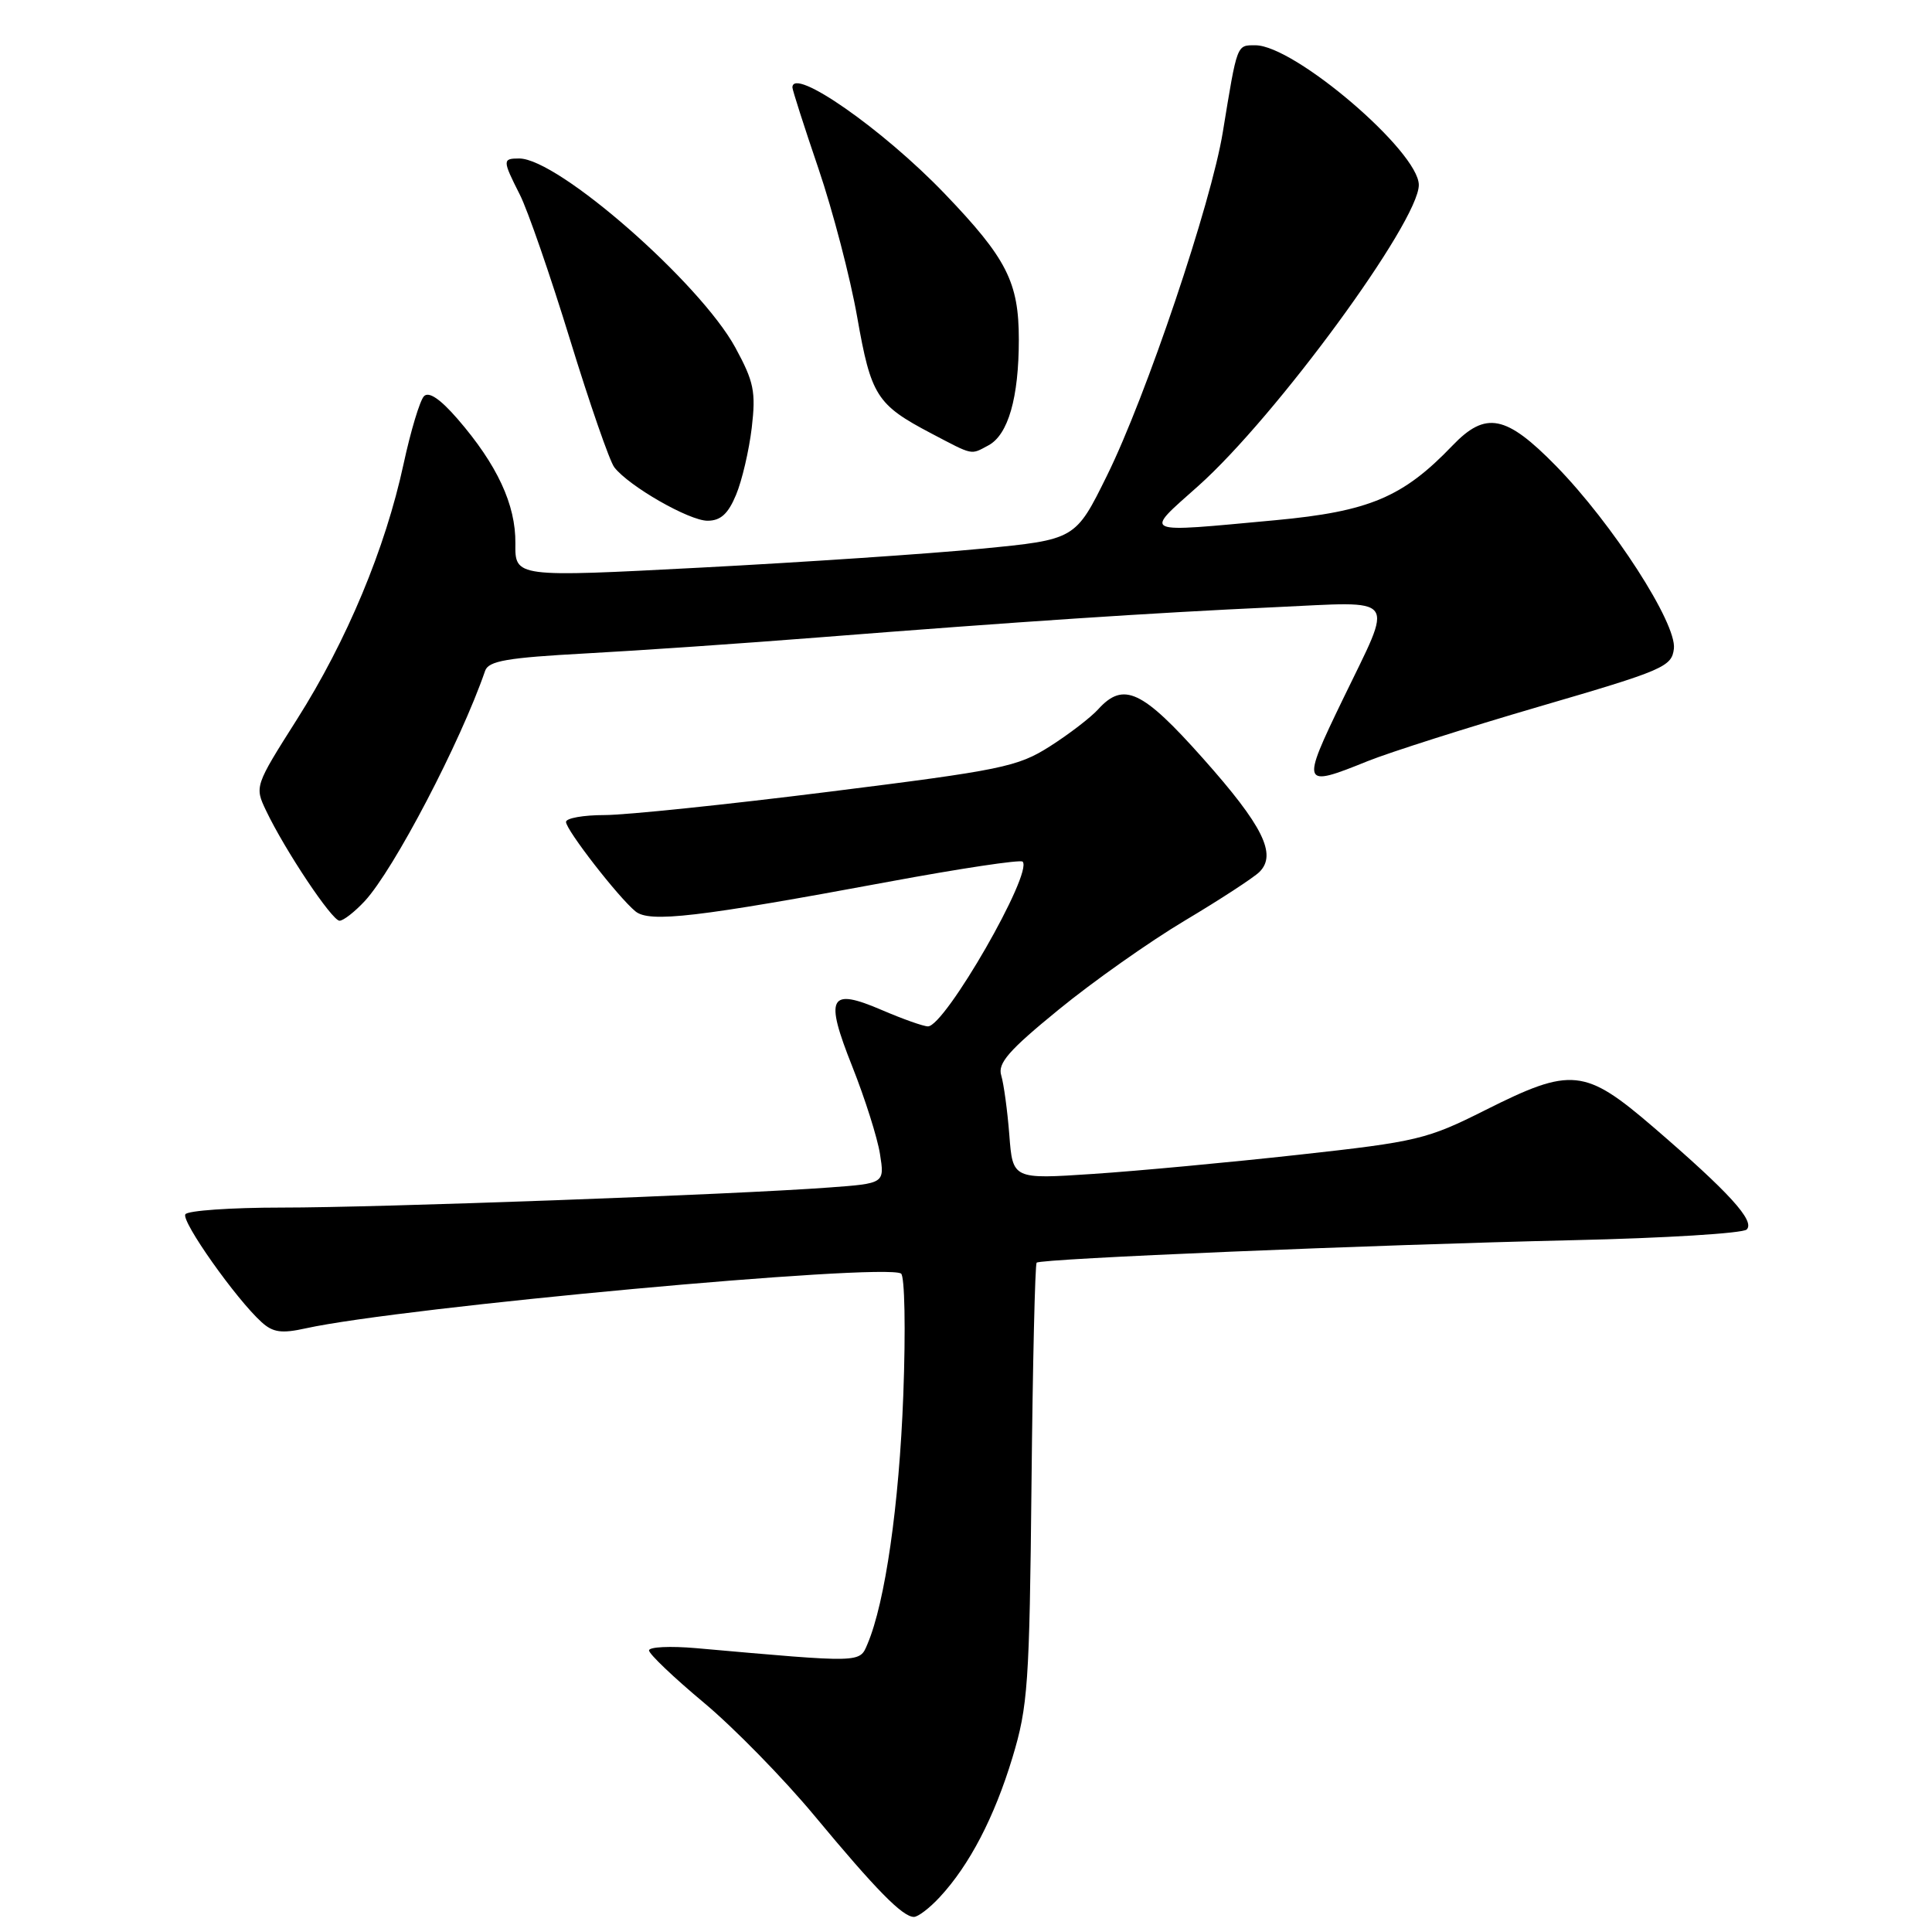 <?xml version="1.0" encoding="UTF-8" standalone="no"?>
<!DOCTYPE svg PUBLIC "-//W3C//DTD SVG 1.1//EN" "http://www.w3.org/Graphics/SVG/1.1/DTD/svg11.dtd" >
<svg xmlns="http://www.w3.org/2000/svg" xmlns:xlink="http://www.w3.org/1999/xlink" version="1.1" viewBox="0 0 256 256">
 <g >
 <path fill="currentColor"
d=" M 124.52 251.38 C 128.46 247.14 131.76 240.79 134.15 232.90 C 136.21 226.10 136.41 223.16 136.68 196.60 C 136.84 180.70 137.15 167.52 137.36 167.31 C 137.89 166.78 181.66 164.95 208.50 164.33 C 220.60 164.06 230.92 163.42 231.44 162.92 C 232.60 161.81 229.13 158.00 219.10 149.37 C 209.99 141.54 208.23 141.36 196.82 147.09 C 189.10 150.97 187.81 151.28 172.09 153.01 C 162.96 154.02 150.71 155.16 144.85 155.55 C 134.19 156.26 134.19 156.26 133.74 150.38 C 133.49 147.15 133.00 143.60 132.67 142.50 C 132.17 140.89 133.66 139.18 140.28 133.78 C 144.80 130.08 152.32 124.77 157.00 121.98 C 161.68 119.19 166.12 116.29 166.88 115.54 C 169.23 113.21 167.34 109.41 159.40 100.49 C 151.35 91.44 148.87 90.28 145.51 93.99 C 144.52 95.08 141.64 97.29 139.11 98.90 C 134.83 101.62 132.71 102.05 109.86 104.91 C 96.32 106.61 82.93 108.00 80.11 108.00 C 77.30 108.00 75.00 108.41 75.00 108.91 C 75.00 109.97 81.93 118.90 84.20 120.76 C 86.06 122.29 92.39 121.55 117.74 116.84 C 127.22 115.08 135.21 113.88 135.50 114.17 C 136.94 115.61 125.22 136.00 122.96 136.00 C 122.36 136.00 119.63 135.03 116.88 133.85 C 109.86 130.83 109.23 132.02 112.94 141.34 C 114.61 145.55 116.26 150.75 116.60 152.90 C 117.22 156.81 117.22 156.81 109.86 157.35 C 97.09 158.30 50.01 160.02 37.31 160.01 C 30.60 160.01 24.87 160.41 24.56 160.90 C 23.99 161.82 31.28 172.14 34.67 175.20 C 36.17 176.56 37.32 176.72 40.52 176.01 C 53.24 173.21 117.04 167.34 119.39 168.75 C 119.88 169.05 120.02 176.17 119.69 184.89 C 119.14 199.42 117.29 212.32 114.95 217.83 C 113.88 220.37 114.37 220.35 92.25 218.39 C 88.81 218.09 86.00 218.22 86.00 218.69 C 86.00 219.16 89.26 222.27 93.25 225.60 C 97.24 228.93 103.83 235.67 107.91 240.58 C 116.08 250.42 119.60 254.00 121.10 254.00 C 121.65 254.00 123.19 252.82 124.52 251.38 Z  M 48.33 119.40 C 52.19 115.23 61.02 98.35 64.28 88.89 C 64.73 87.57 67.18 87.15 77.66 86.58 C 84.72 86.20 98.60 85.24 108.50 84.46 C 134.92 82.38 152.69 81.20 168.85 80.46 C 185.53 79.70 184.72 78.62 177.94 92.65 C 172.37 104.17 172.46 104.40 181.21 100.86 C 184.12 99.69 194.38 96.42 204.00 93.61 C 220.44 88.81 221.52 88.35 221.80 85.95 C 222.19 82.60 213.68 69.41 206.19 61.75 C 199.55 54.97 196.87 54.44 192.46 59.04 C 185.90 65.89 181.43 67.77 169.00 68.93 C 150.91 70.60 151.51 70.87 158.78 64.39 C 169.07 55.21 188.00 29.37 188.00 24.51 C 188.00 20.08 171.52 6.00 166.35 6.00 C 163.85 6.00 163.96 5.71 162.03 17.50 C 160.50 26.92 151.87 52.51 146.69 63.00 C 142.50 71.50 142.50 71.50 130.00 72.71 C 123.12 73.38 106.42 74.50 92.87 75.21 C 68.24 76.50 68.24 76.50 68.29 72.00 C 68.35 66.88 65.87 61.56 60.62 55.50 C 58.33 52.86 56.82 51.84 56.18 52.50 C 55.64 53.05 54.42 57.10 53.47 61.50 C 51.06 72.67 45.96 84.90 39.35 95.32 C 33.76 104.14 33.73 104.22 35.26 107.42 C 37.77 112.68 43.99 122.00 44.99 122.00 C 45.50 122.00 47.00 120.83 48.33 119.40 Z  M 97.53 65.57 C 98.32 63.69 99.25 59.69 99.61 56.69 C 100.17 51.90 99.90 50.59 97.44 46.06 C 92.75 37.46 73.95 21.00 68.80 21.00 C 66.56 21.00 66.57 21.22 68.88 25.79 C 69.92 27.83 72.91 36.47 75.53 45.00 C 78.15 53.53 80.79 61.14 81.40 61.92 C 83.34 64.43 91.32 69.00 93.75 69.00 C 95.48 69.00 96.48 68.10 97.53 65.57 Z  M 130.96 59.02 C 133.59 57.62 135.00 52.70 135.00 44.99 C 135.00 37.39 133.40 34.24 125.16 25.65 C 116.99 17.13 105.00 8.77 105.00 11.59 C 105.00 11.92 106.55 16.76 108.45 22.34 C 110.35 27.93 112.66 36.77 113.58 42.00 C 115.42 52.46 116.15 53.62 123.40 57.43 C 129.04 60.39 128.58 60.29 130.96 59.02 Z "/>
</g>
</svg>